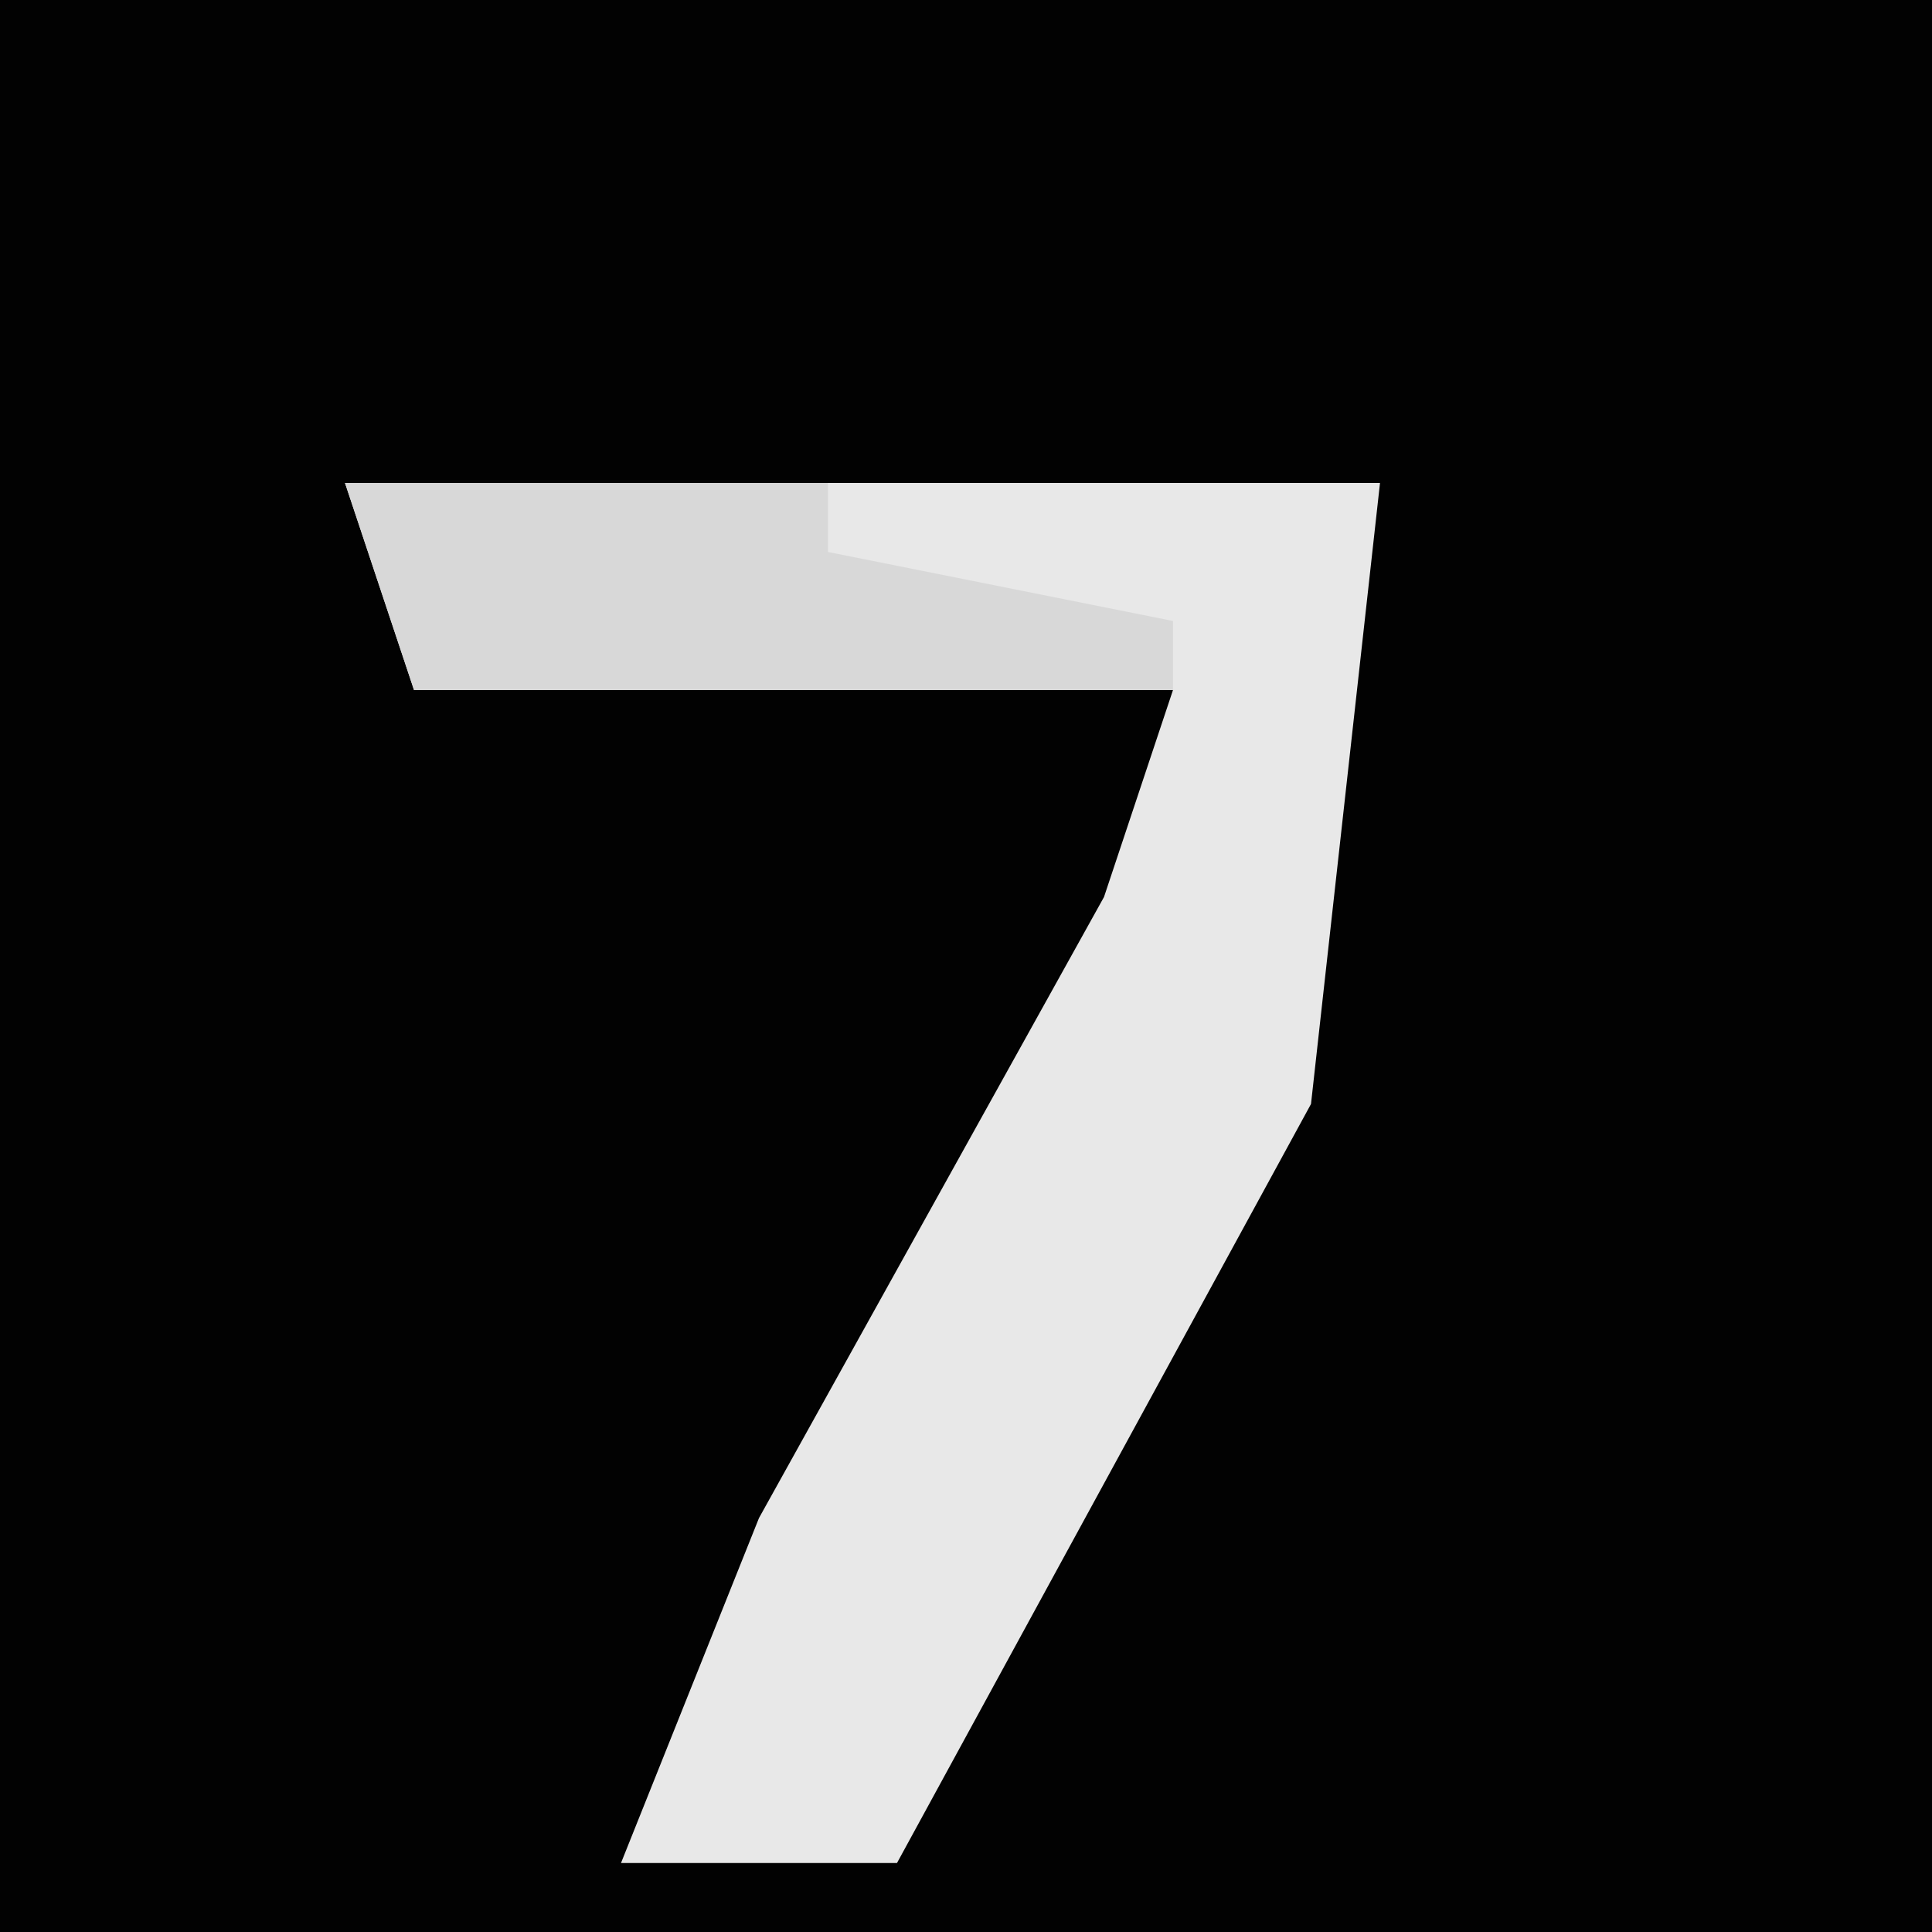 <?xml version="1.0" encoding="UTF-8"?>
<svg version="1.1" xmlns="http://www.w3.org/2000/svg" width="28" height="28">
<path d="M0,0 L28,0 L28,28 L0,28 Z " fill="#020202" transform="translate(0,0)"/>
<path d="M0,0 L15,0 L14,9 L8,20 L4,20 L6,15 L11,6 L12,3 L1,3 Z " fill="#E8E8E8" transform="translate(5,7)"/>
<path d="M0,0 L7,0 L7,1 L12,2 L12,3 L1,3 Z " fill="#D8D8D8" transform="translate(5,7)"/>
</svg>
